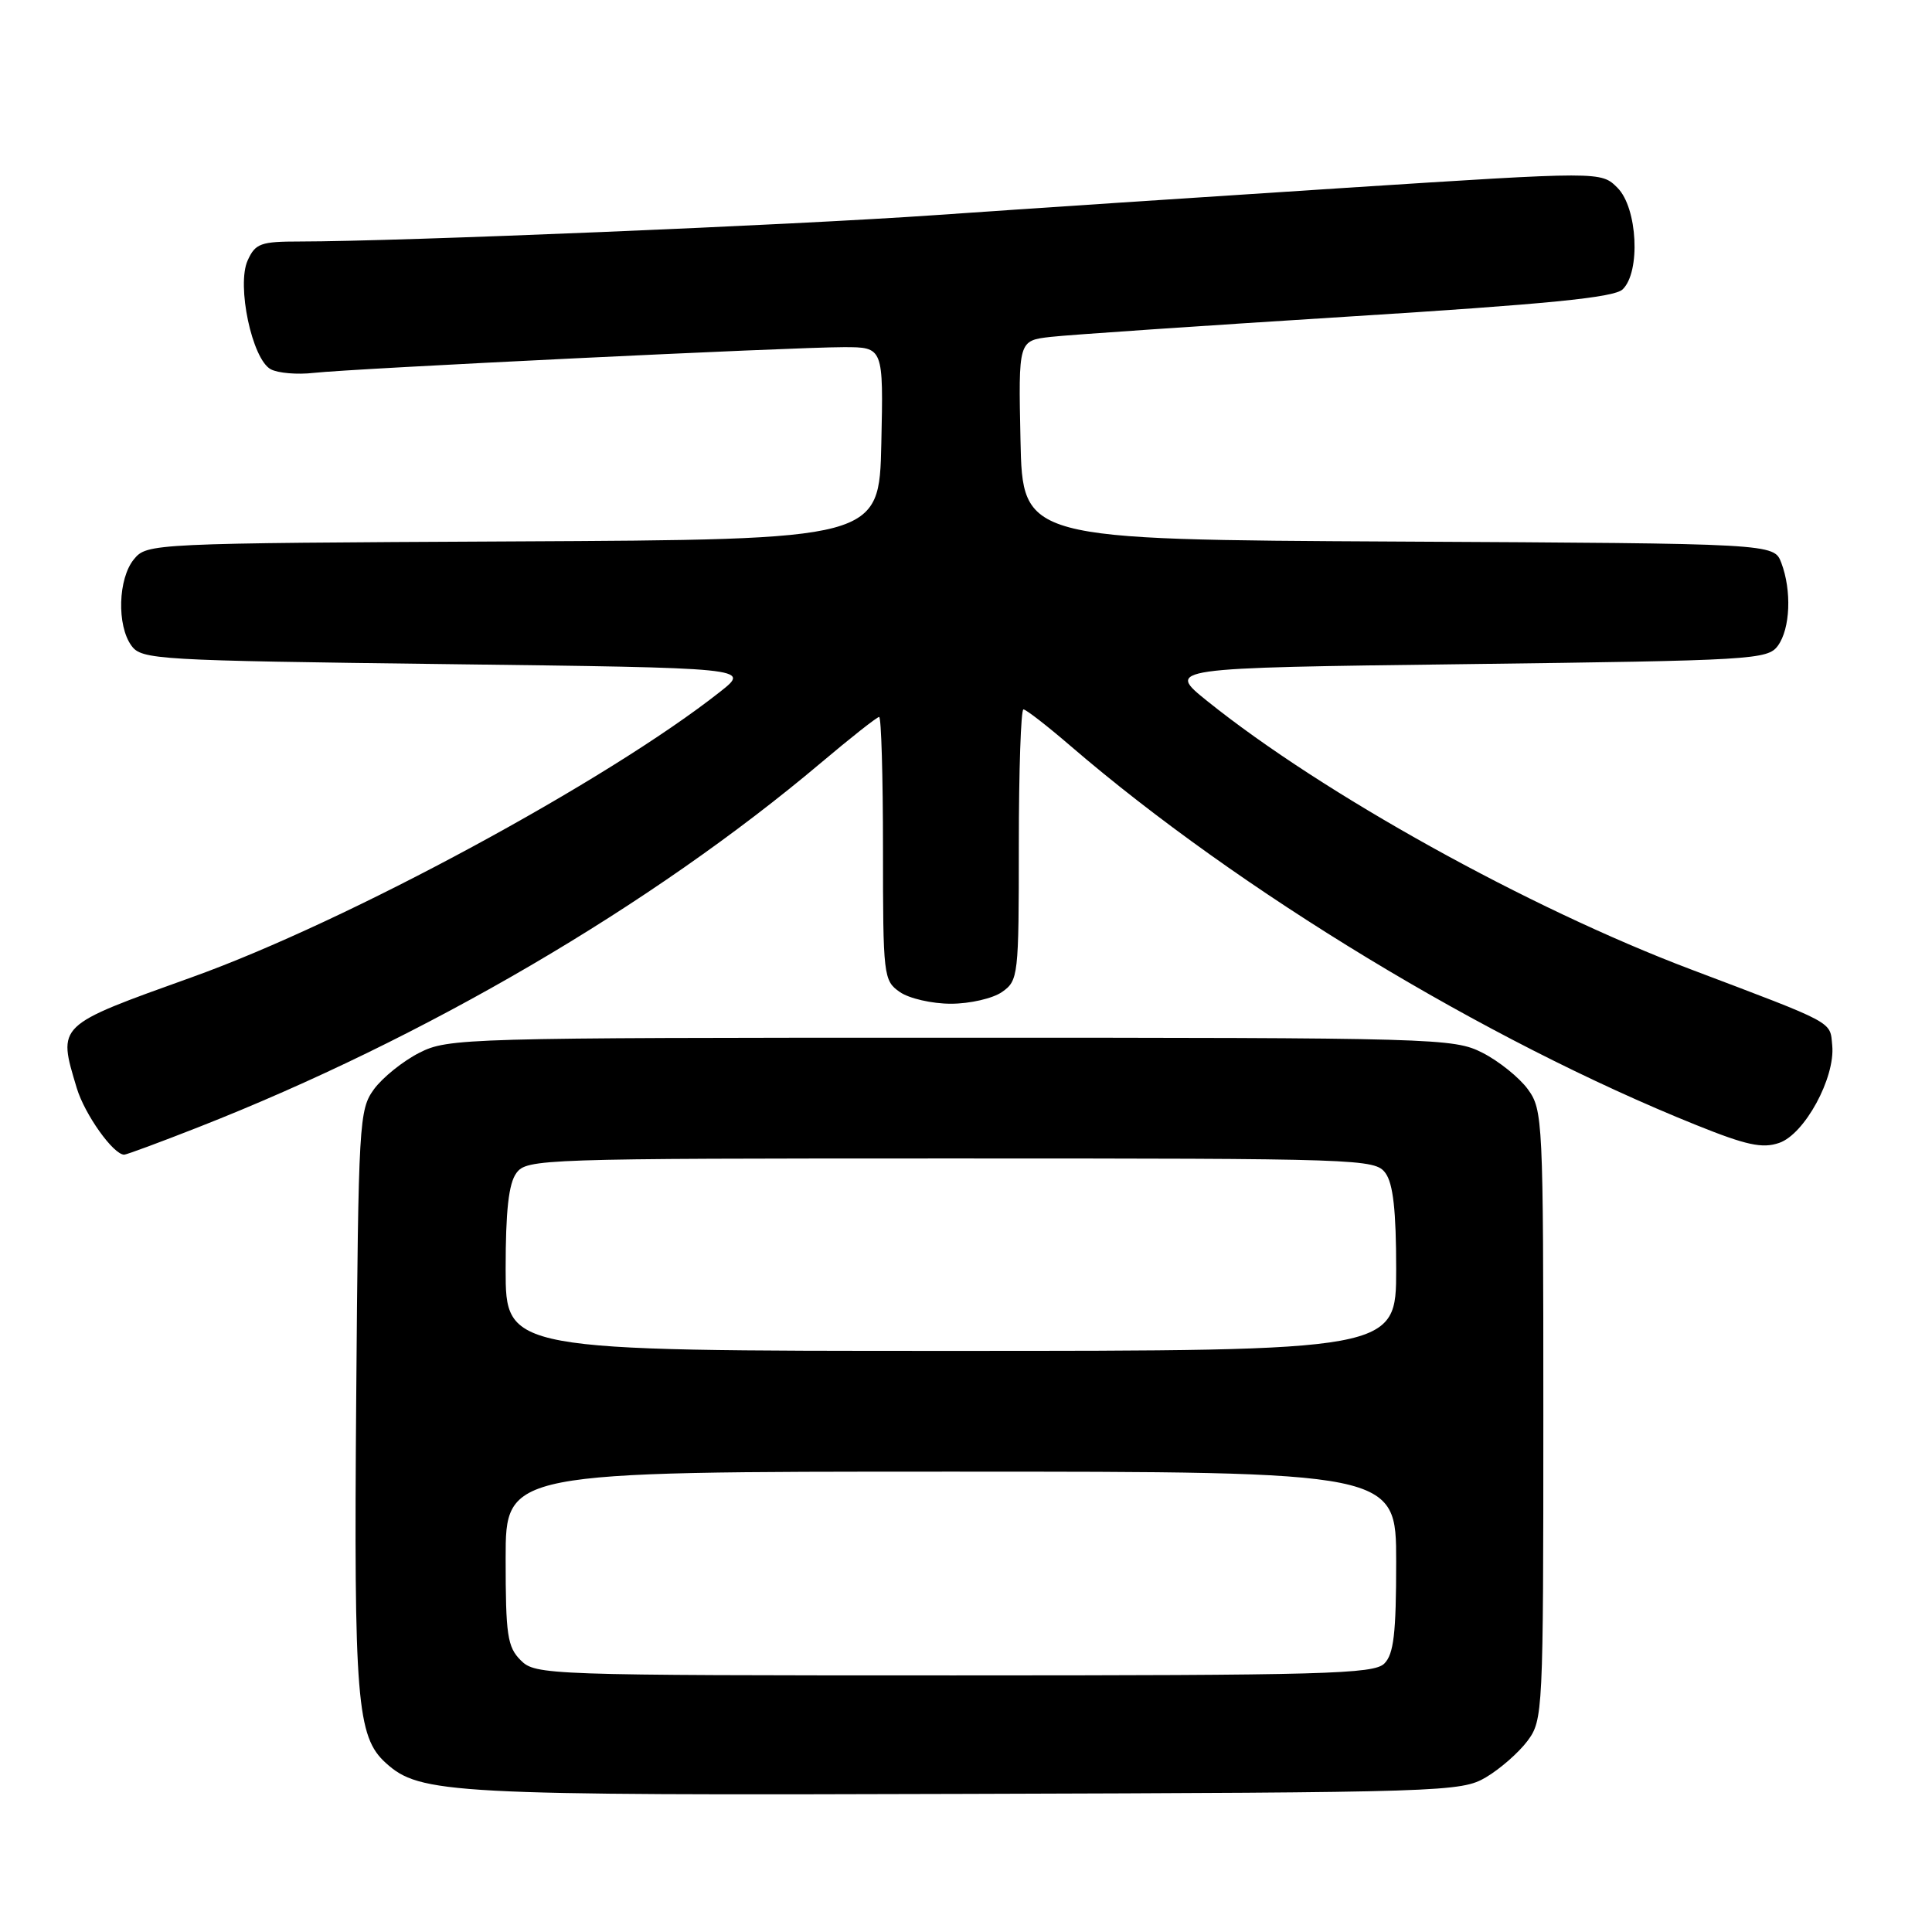 <?xml version="1.0" encoding="UTF-8" standalone="no"?>
<!DOCTYPE svg PUBLIC "-//W3C//DTD SVG 1.1//EN" "http://www.w3.org/Graphics/SVG/1.1/DTD/svg11.dtd" >
<svg xmlns="http://www.w3.org/2000/svg" xmlns:xlink="http://www.w3.org/1999/xlink" version="1.1" viewBox="0 0 256 256">
 <g >
 <path fill="currentColor"
d=" M 196.90 235.50 C 198.76 234.40 201.24 232.23 202.40 230.68 C 204.45 227.92 204.50 226.96 204.50 187.50 C 204.50 148.30 204.44 147.07 202.44 144.32 C 201.30 142.77 198.60 140.60 196.44 139.50 C 192.62 137.56 190.52 137.50 126.00 137.50 C 61.48 137.50 59.38 137.56 55.56 139.50 C 53.40 140.60 50.70 142.77 49.56 144.32 C 47.58 147.04 47.49 148.57 47.20 185.32 C 46.88 225.19 47.28 230.14 51.12 233.60 C 55.65 237.71 59.53 237.92 128.00 237.70 C 191.51 237.51 193.60 237.44 196.90 235.50 Z  M 26.26 149.37 C 56.30 137.58 86.36 119.98 108.74 101.11 C 112.72 97.75 116.21 95.00 116.49 95.00 C 116.77 95.00 117.00 102.85 117.00 112.44 C 117.00 129.34 117.07 129.94 119.22 131.44 C 120.44 132.30 123.49 133.00 126.00 133.00 C 128.51 133.00 131.56 132.30 132.78 131.44 C 134.93 129.93 135.00 129.35 135.00 111.94 C 135.00 102.07 135.28 94.00 135.61 94.00 C 135.95 94.00 138.76 96.18 141.86 98.85 C 164.20 118.06 196.87 137.86 224.75 149.07 C 231.40 151.75 233.52 152.21 235.75 151.44 C 239.12 150.29 243.19 142.81 242.78 138.53 C 242.47 135.28 243.34 135.75 224.00 128.43 C 202.49 120.29 175.31 105.21 160.00 92.92 C 154.50 88.50 154.50 88.50 194.33 88.00 C 232.30 87.52 234.23 87.41 235.58 85.56 C 237.22 83.31 237.43 78.26 236.03 74.57 C 235.06 72.02 235.06 72.02 185.28 71.76 C 135.50 71.50 135.50 71.50 135.22 58.32 C 134.94 45.13 134.94 45.13 139.22 44.64 C 141.57 44.37 159.25 43.17 178.50 41.96 C 205.06 40.30 213.86 39.43 215.00 38.35 C 217.41 36.06 216.99 27.54 214.32 24.88 C 212.15 22.71 212.15 22.71 178.32 24.89 C 159.72 26.09 135.28 27.71 124.00 28.50 C 105.01 29.83 53.05 31.99 39.73 32.00 C 34.55 32.00 33.84 32.25 32.82 34.50 C 31.32 37.79 33.40 47.61 35.88 48.93 C 36.83 49.44 39.39 49.66 41.56 49.41 C 46.69 48.83 104.97 46.00 111.80 46.00 C 117.06 46.00 117.06 46.00 116.78 58.75 C 116.50 71.50 116.50 71.50 68.00 71.74 C 19.96 71.98 19.48 72.01 17.75 74.10 C 15.64 76.66 15.46 82.88 17.42 85.56 C 18.77 87.41 20.71 87.52 59.13 88.00 C 99.42 88.50 99.42 88.50 95.46 91.63 C 80.47 103.47 46.06 122.08 25.50 129.46 C 7.39 135.96 7.64 135.73 10.17 144.17 C 11.22 147.66 15.02 153.00 16.46 153.00 C 16.76 153.00 21.17 151.37 26.26 149.37 Z  M 69.00 220.00 C 67.23 218.23 67.00 216.67 67.00 206.50 C 67.00 195.00 67.00 195.00 126.00 195.00 C 185.00 195.00 185.00 195.00 185.00 206.93 C 185.00 216.44 184.68 219.18 183.43 220.43 C 182.04 221.82 175.48 222.00 126.43 222.00 C 72.33 222.00 70.95 221.95 69.00 220.00 Z  M 67.00 168.19 C 67.00 160.43 67.40 156.83 68.42 155.44 C 69.80 153.56 71.56 153.50 126.00 153.50 C 180.44 153.50 182.20 153.56 183.58 155.44 C 184.60 156.83 185.00 160.43 185.00 168.19 C 185.00 179.00 185.00 179.00 126.00 179.00 C 67.00 179.00 67.00 179.00 67.00 168.19 Z "/>
</g>
</svg>